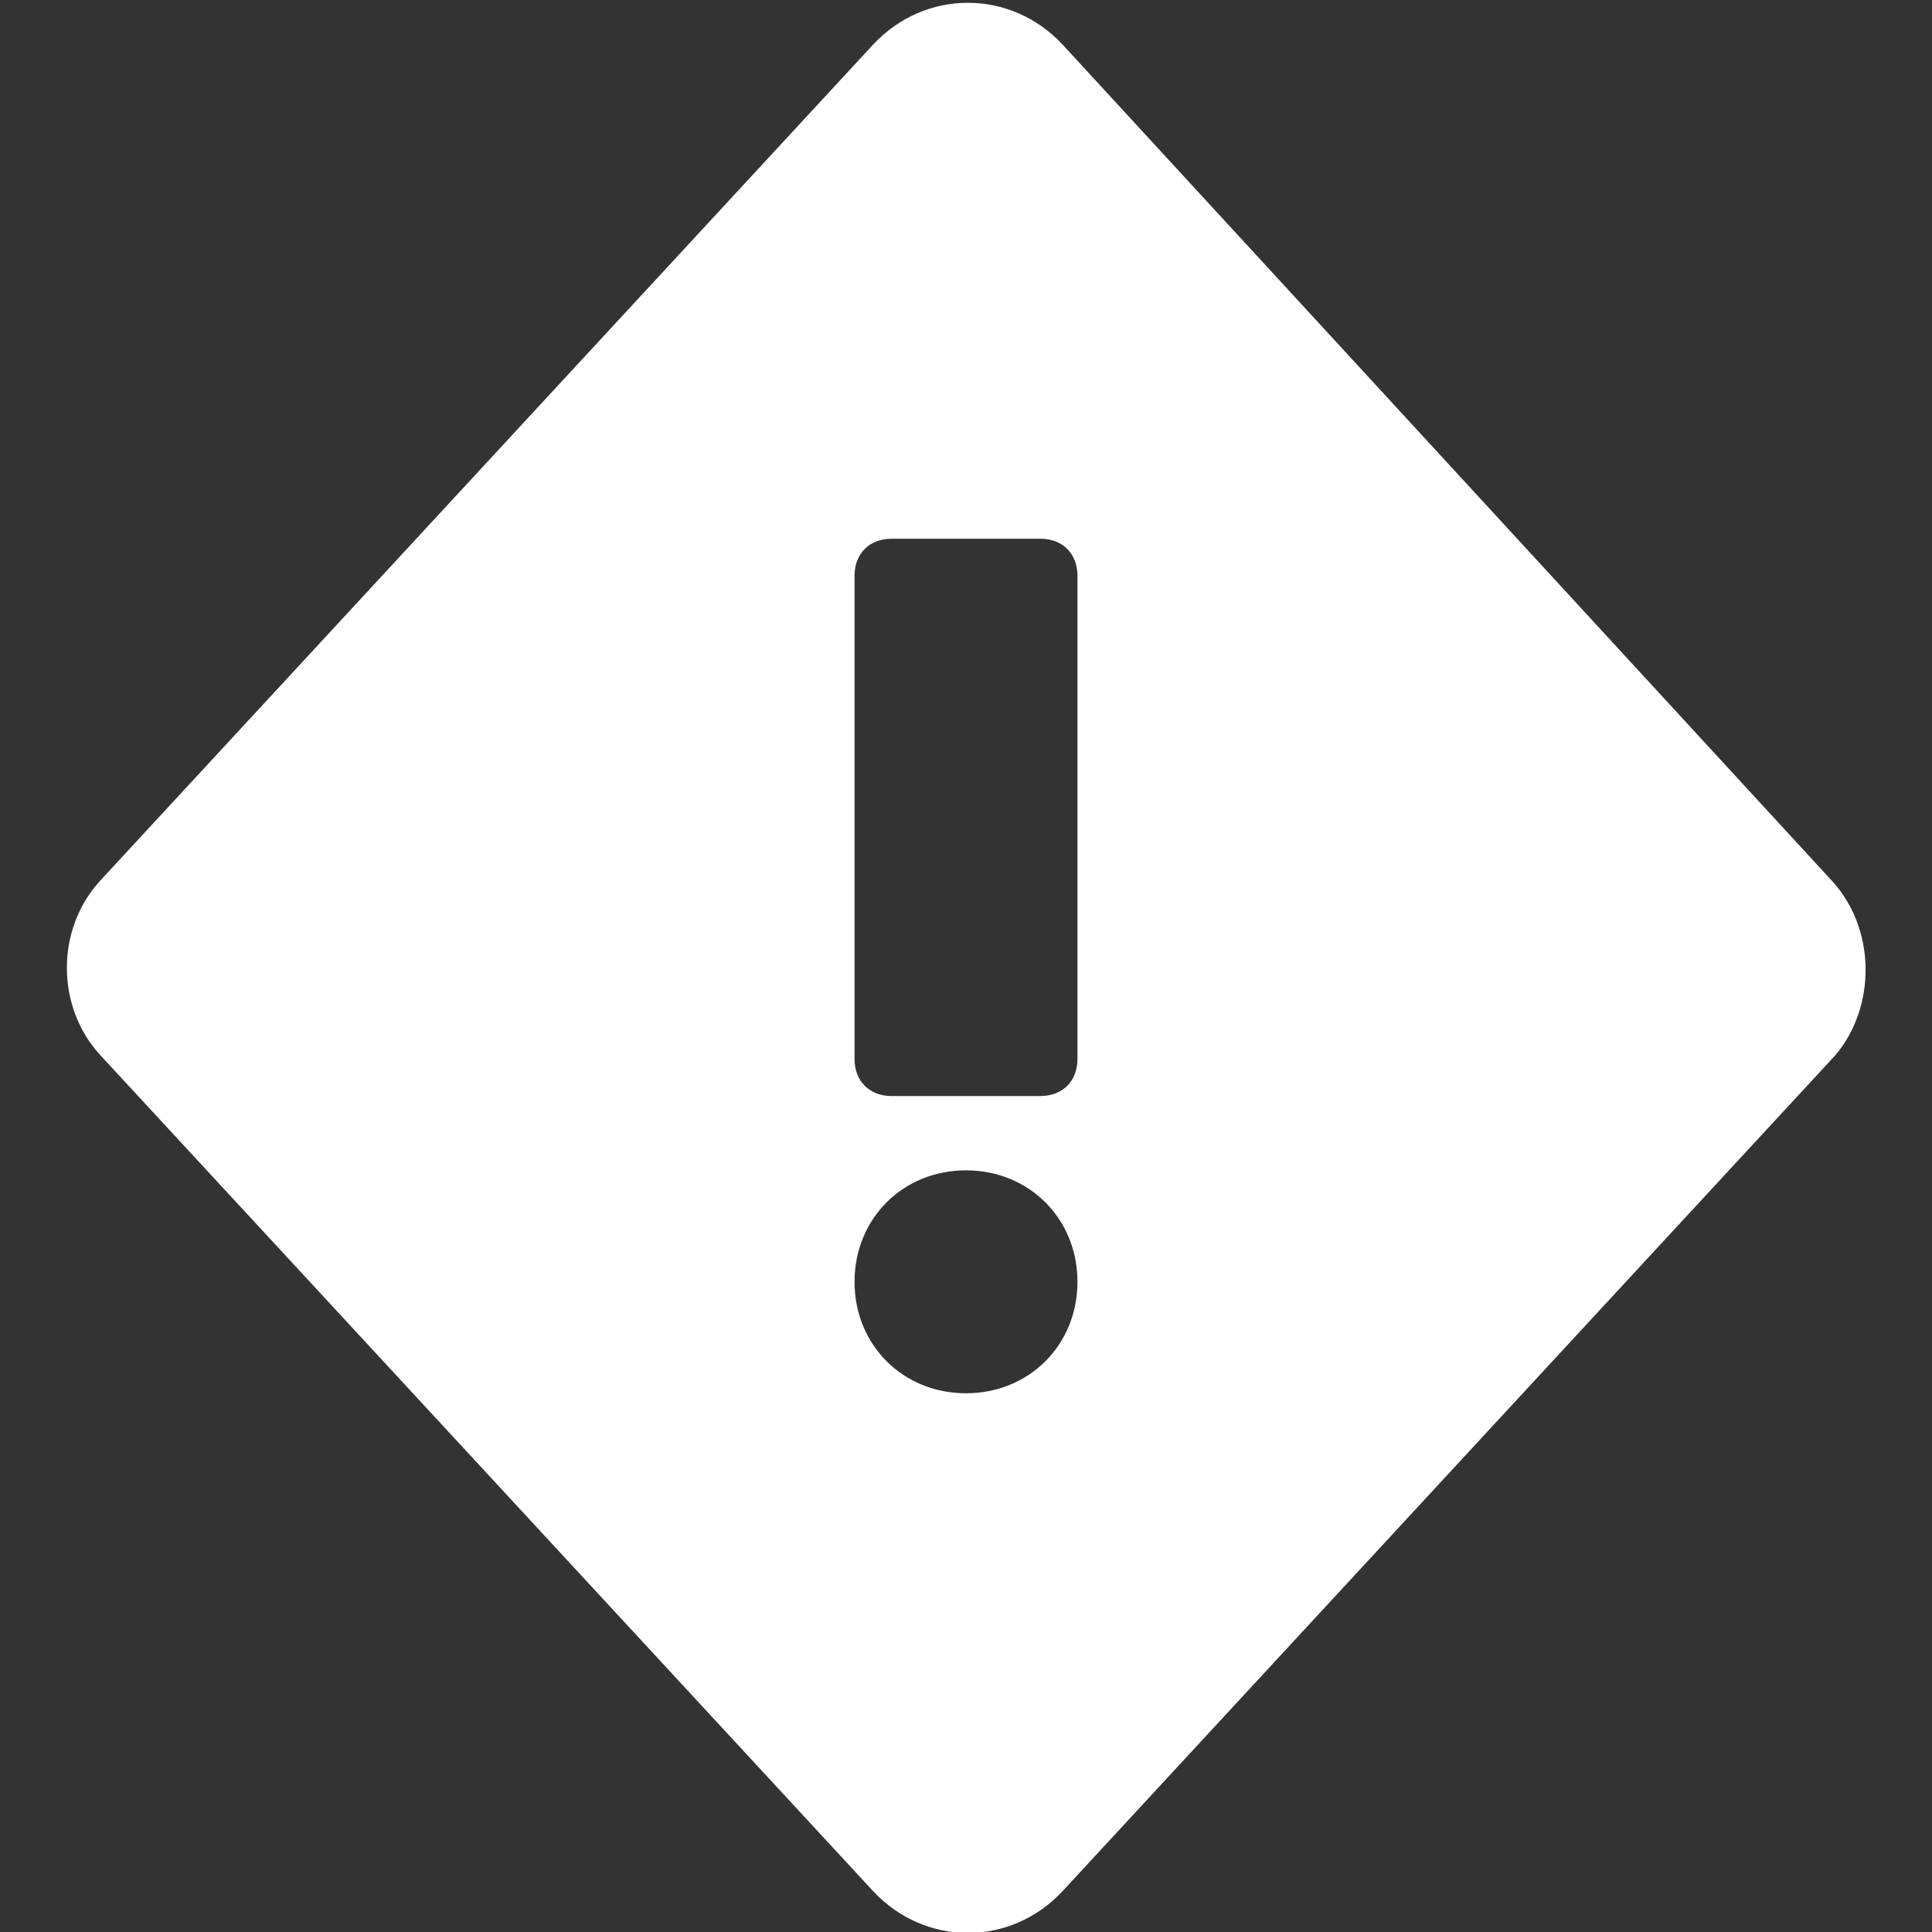 <?xml version="1.0" encoding="utf-8"?>
<!-- Generator: Adobe Illustrator 21.0.2, SVG Export Plug-In . SVG Version: 6.00 Build 0)  -->
<svg version="1.1" id="Layer_1" xmlns="http://www.w3.org/2000/svg" xmlns:xlink="http://www.w3.org/1999/xlink" x="0px" y="0px"
	 width="52px" height="52px" viewBox="0 0 52 52" enable-background="new 0 0 52 52" xml:space="preserve">
<rect x="0" y="0" width="52" height="52" fill="#333333" stroke="none"/>
<path fill="#FFFFFF" d="M49.3,23.7L28.6,1.2c-1.4-1.5-3.7-1.5-5.1,0L2.7,23.7c-1.2,1.3-1.2,3.4,0,4.7l20.8,22.5
	c1.4,1.5,3.7,1.5,5.1,0l20.8-22.5C50.5,27.1,50.5,25,49.3,23.7z M26,37.5c-1.7,0-3-1.3-3-3s1.3-3,3-3c1.7,0,3,1.3,3,3
	S27.7,37.5,26,37.5z M29,28.5c0,0.6-0.4,1-1,1h-4c-0.6,0-1-0.4-1-1v-13c0-0.6,0.4-1,1-1h4c0.6,0,1,0.4,1,1V28.5z"/>
</svg>
